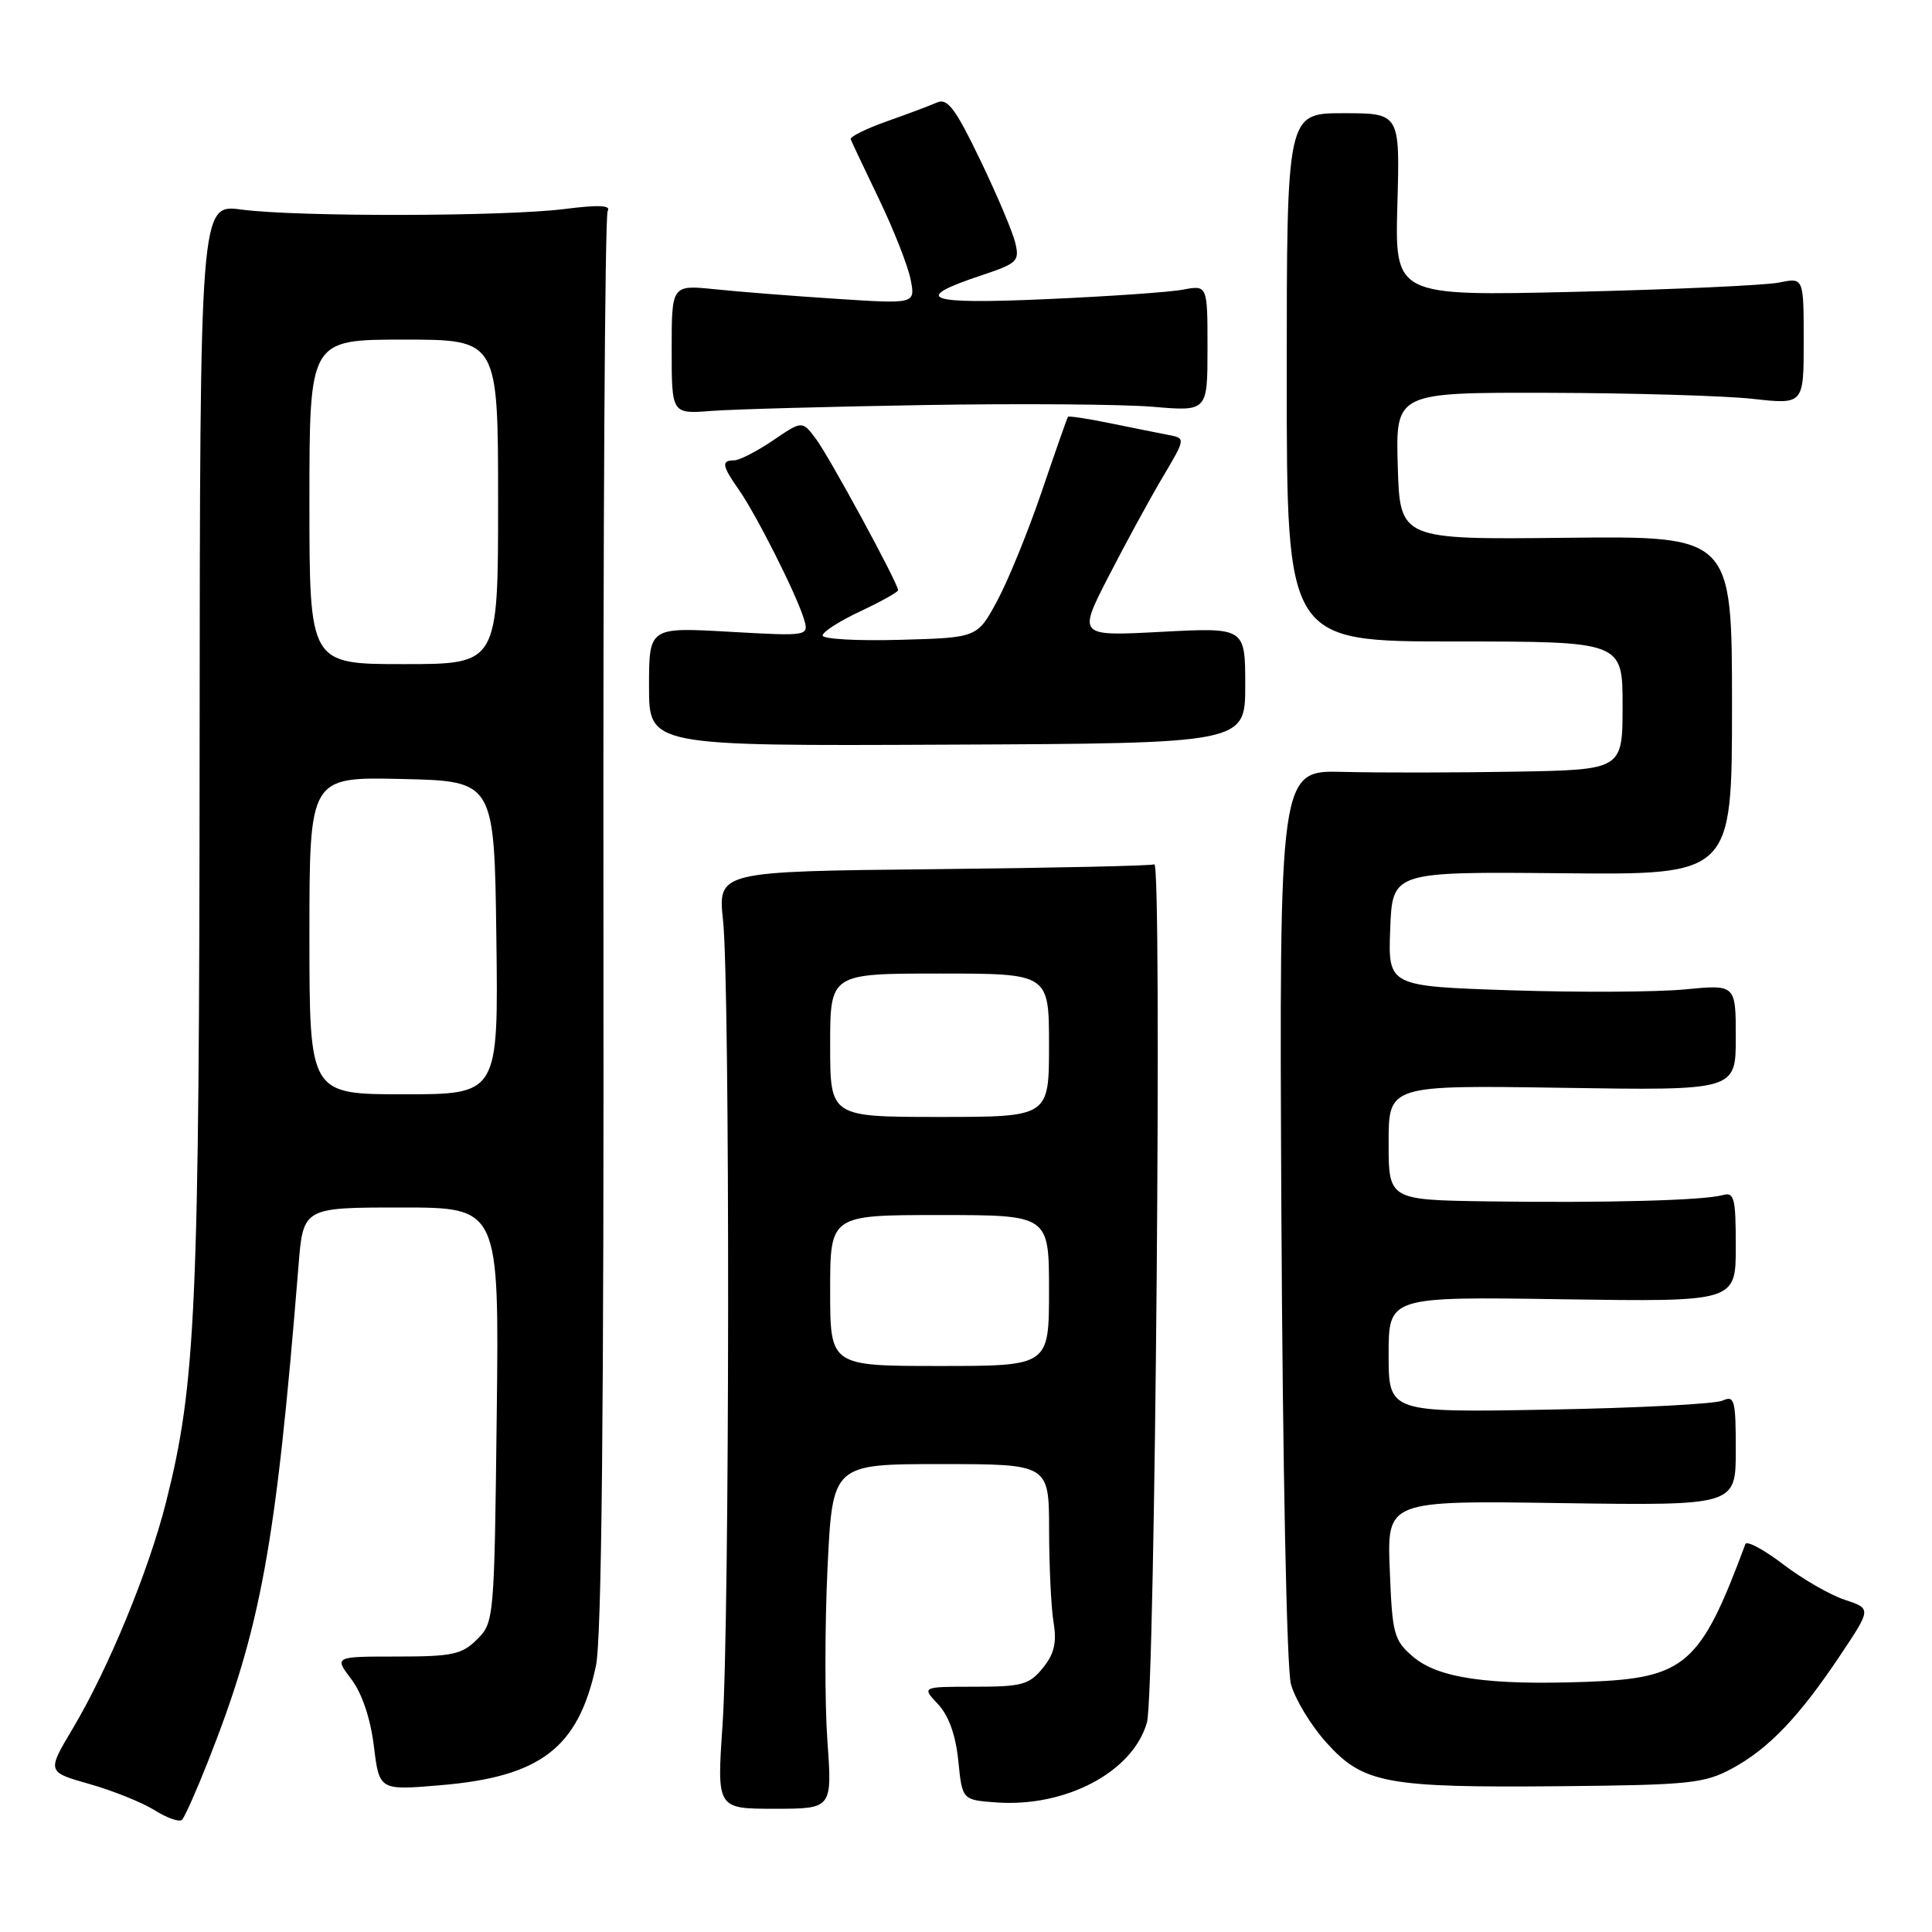 <?xml version="1.0" encoding="UTF-8" standalone="no"?>
<!DOCTYPE svg PUBLIC "-//W3C//DTD SVG 1.1//EN" "http://www.w3.org/Graphics/SVG/1.1/DTD/svg11.dtd" >
<svg xmlns="http://www.w3.org/2000/svg" xmlns:xlink="http://www.w3.org/1999/xlink" version="1.1" viewBox="0 0 256 256">
 <g >
 <path fill="currentColor"
d=" M 27.52 233.50 C 34.58 215.66 36.55 204.89 39.55 167.75 C 40.17 160.00 40.17 160.00 53.16 160.00 C 66.14 160.00 66.14 160.00 65.82 187.47 C 65.50 214.54 65.47 214.98 63.22 217.22 C 61.21 219.23 59.94 219.50 52.61 219.50 C 44.28 219.50 44.28 219.50 46.55 222.50 C 47.97 224.37 49.09 227.70 49.54 231.37 C 50.26 237.24 50.26 237.24 58.38 236.55 C 71.64 235.43 76.63 231.61 78.96 220.76 C 79.73 217.16 80.03 187.19 79.96 122.32 C 79.90 71.02 80.15 28.56 80.52 27.96 C 81.00 27.20 79.34 27.12 74.85 27.69 C 66.95 28.70 39.39 28.75 32.00 27.77 C 26.50 27.04 26.50 27.04 26.45 98.77 C 26.41 173.48 25.96 183.40 21.99 199.09 C 19.69 208.18 14.35 221.13 9.64 229.04 C 6.21 234.79 6.21 234.79 11.85 236.39 C 14.96 237.27 18.85 238.84 20.50 239.87 C 22.15 240.91 23.78 241.47 24.12 241.13 C 24.47 240.78 26.00 237.35 27.52 233.50 Z  M 109.63 230.62 C 109.28 225.65 109.29 215.37 109.65 207.79 C 110.31 194.00 110.31 194.00 124.65 194.00 C 139.00 194.00 139.00 194.00 139.01 202.75 C 139.02 207.56 139.28 213.09 139.61 215.02 C 140.04 217.67 139.69 219.16 138.18 221.02 C 136.39 223.23 135.42 223.50 129.15 223.50 C 122.12 223.50 122.12 223.50 124.29 225.81 C 125.71 227.32 126.63 229.89 126.98 233.31 C 127.50 238.50 127.50 238.50 132.00 238.83 C 141.24 239.50 150.14 234.77 151.98 228.22 C 153.06 224.36 154.00 113.88 152.95 114.53 C 152.64 114.72 139.51 115.01 123.76 115.17 C 95.12 115.47 95.12 115.47 95.81 121.99 C 96.74 130.79 96.69 214.72 95.74 228.58 C 94.98 239.67 94.98 239.67 102.63 239.67 C 110.28 239.67 110.28 239.67 109.63 230.62 Z  M 229.50 234.34 C 234.36 231.71 238.40 227.49 243.85 219.32 C 247.97 213.15 247.97 213.15 244.44 211.98 C 242.50 211.34 238.82 209.22 236.25 207.26 C 233.69 205.31 231.45 204.11 231.27 204.60 C 225.32 220.63 223.32 222.37 210.31 222.85 C 197.18 223.33 190.55 222.37 187.22 219.51 C 184.69 217.34 184.48 216.53 184.15 208.00 C 183.79 198.83 183.79 198.83 206.90 199.17 C 230.00 199.50 230.00 199.50 230.00 192.14 C 230.00 185.50 229.83 184.86 228.25 185.59 C 227.29 186.03 216.94 186.57 205.25 186.78 C 184.00 187.17 184.00 187.17 184.00 179.49 C 184.00 171.81 184.00 171.81 207.00 172.16 C 230.00 172.50 230.00 172.50 230.00 165.18 C 230.00 158.69 229.80 157.92 228.25 158.36 C 225.78 159.06 212.79 159.41 197.25 159.19 C 184.00 159.00 184.00 159.00 184.00 151.39 C 184.00 143.79 184.00 143.79 207.00 144.14 C 230.00 144.50 230.00 144.50 230.00 137.48 C 230.00 130.45 230.00 130.45 223.25 131.10 C 219.54 131.46 209.17 131.51 200.21 131.22 C 183.92 130.68 183.92 130.68 184.21 123.09 C 184.50 115.50 184.50 115.50 207.00 115.71 C 229.50 115.93 229.50 115.93 229.50 93.47 C 229.50 71.02 229.50 71.02 207.50 71.26 C 185.50 71.50 185.50 71.50 185.21 61.75 C 184.93 52.00 184.93 52.00 205.21 52.05 C 216.37 52.08 228.54 52.44 232.25 52.85 C 239.00 53.60 239.00 53.60 239.00 45.19 C 239.00 36.77 239.00 36.77 235.75 37.44 C 233.96 37.80 221.77 38.36 208.66 38.67 C 184.83 39.23 184.83 39.23 185.16 27.11 C 185.50 15.00 185.50 15.00 178.00 15.00 C 170.50 15.00 170.50 15.00 170.50 50.00 C 170.50 85.00 170.50 85.00 192.75 85.00 C 215.00 85.00 215.00 85.00 215.00 93.50 C 215.00 102.00 215.00 102.00 200.75 102.25 C 192.91 102.39 182.68 102.40 178.00 102.28 C 169.50 102.05 169.50 102.05 169.79 160.78 C 169.96 194.10 170.50 221.07 171.05 223.13 C 171.58 225.12 173.70 228.63 175.76 230.91 C 180.64 236.34 183.67 236.90 207.00 236.68 C 223.87 236.52 225.85 236.31 229.50 234.34 Z  M 165.00 90.82 C 165.00 83.14 165.00 83.14 153.91 83.72 C 142.82 84.31 142.82 84.31 146.88 76.40 C 149.11 72.06 152.33 66.15 154.03 63.28 C 157.12 58.07 157.12 58.07 154.81 57.63 C 153.54 57.38 150.07 56.69 147.10 56.08 C 144.13 55.47 141.61 55.09 141.51 55.23 C 141.40 55.38 139.84 59.83 138.04 65.12 C 136.24 70.41 133.58 76.94 132.13 79.62 C 129.50 84.50 129.50 84.50 119.25 84.78 C 113.61 84.94 109.00 84.68 109.00 84.21 C 109.00 83.73 111.25 82.29 114.00 81.00 C 116.75 79.71 119.00 78.45 119.00 78.20 C 119.00 77.29 109.85 60.44 108.09 58.12 C 106.29 55.73 106.29 55.73 102.41 58.37 C 100.28 59.81 97.97 61.00 97.27 61.00 C 95.55 61.00 95.67 61.72 97.87 64.85 C 100.14 68.06 105.45 78.58 106.49 81.91 C 107.23 84.31 107.23 84.31 96.62 83.71 C 86.00 83.11 86.00 83.11 86.00 90.98 C 86.00 98.85 86.00 98.85 125.50 98.67 C 165.00 98.50 165.00 98.50 165.00 90.82 Z  M 122.50 53.67 C 135.15 53.46 148.76 53.56 152.75 53.90 C 160.00 54.52 160.00 54.52 160.00 46.15 C 160.00 37.77 160.00 37.77 156.75 38.38 C 154.96 38.72 146.79 39.28 138.60 39.64 C 122.63 40.35 120.65 39.61 130.09 36.47 C 134.81 34.90 135.12 34.60 134.52 32.14 C 134.17 30.69 132.08 25.75 129.87 21.17 C 126.62 14.41 125.55 12.98 124.18 13.57 C 123.26 13.98 120.25 15.11 117.50 16.08 C 114.75 17.06 112.60 18.12 112.72 18.45 C 112.84 18.77 114.52 22.33 116.46 26.36 C 118.40 30.38 120.28 35.17 120.65 36.98 C 121.31 40.28 121.31 40.28 110.90 39.60 C 105.18 39.23 97.91 38.66 94.75 38.33 C 89.00 37.74 89.00 37.74 89.00 46.30 C 89.00 54.86 89.00 54.86 94.25 54.45 C 97.14 54.23 109.85 53.88 122.50 53.67 Z  M 41.00 123.97 C 41.00 102.94 41.00 102.94 53.25 103.22 C 65.50 103.50 65.50 103.50 65.77 124.25 C 66.04 145.00 66.04 145.00 53.52 145.00 C 41.00 145.00 41.00 145.00 41.00 123.97 Z  M 41.00 66.50 C 41.00 45.00 41.00 45.00 53.50 45.00 C 66.00 45.00 66.00 45.00 66.00 66.50 C 66.00 88.00 66.00 88.00 53.50 88.00 C 41.00 88.00 41.00 88.00 41.00 66.50 Z  M 110.00 171.00 C 110.00 161.00 110.00 161.00 124.50 161.00 C 139.00 161.00 139.00 161.00 139.00 171.00 C 139.00 181.00 139.00 181.00 124.50 181.00 C 110.00 181.00 110.00 181.00 110.00 171.00 Z  M 110.00 138.50 C 110.00 129.00 110.00 129.00 124.50 129.00 C 139.00 129.00 139.00 129.00 139.00 138.50 C 139.00 148.00 139.00 148.00 124.50 148.00 C 110.00 148.00 110.00 148.00 110.00 138.50 Z "/>
</g>
</svg>